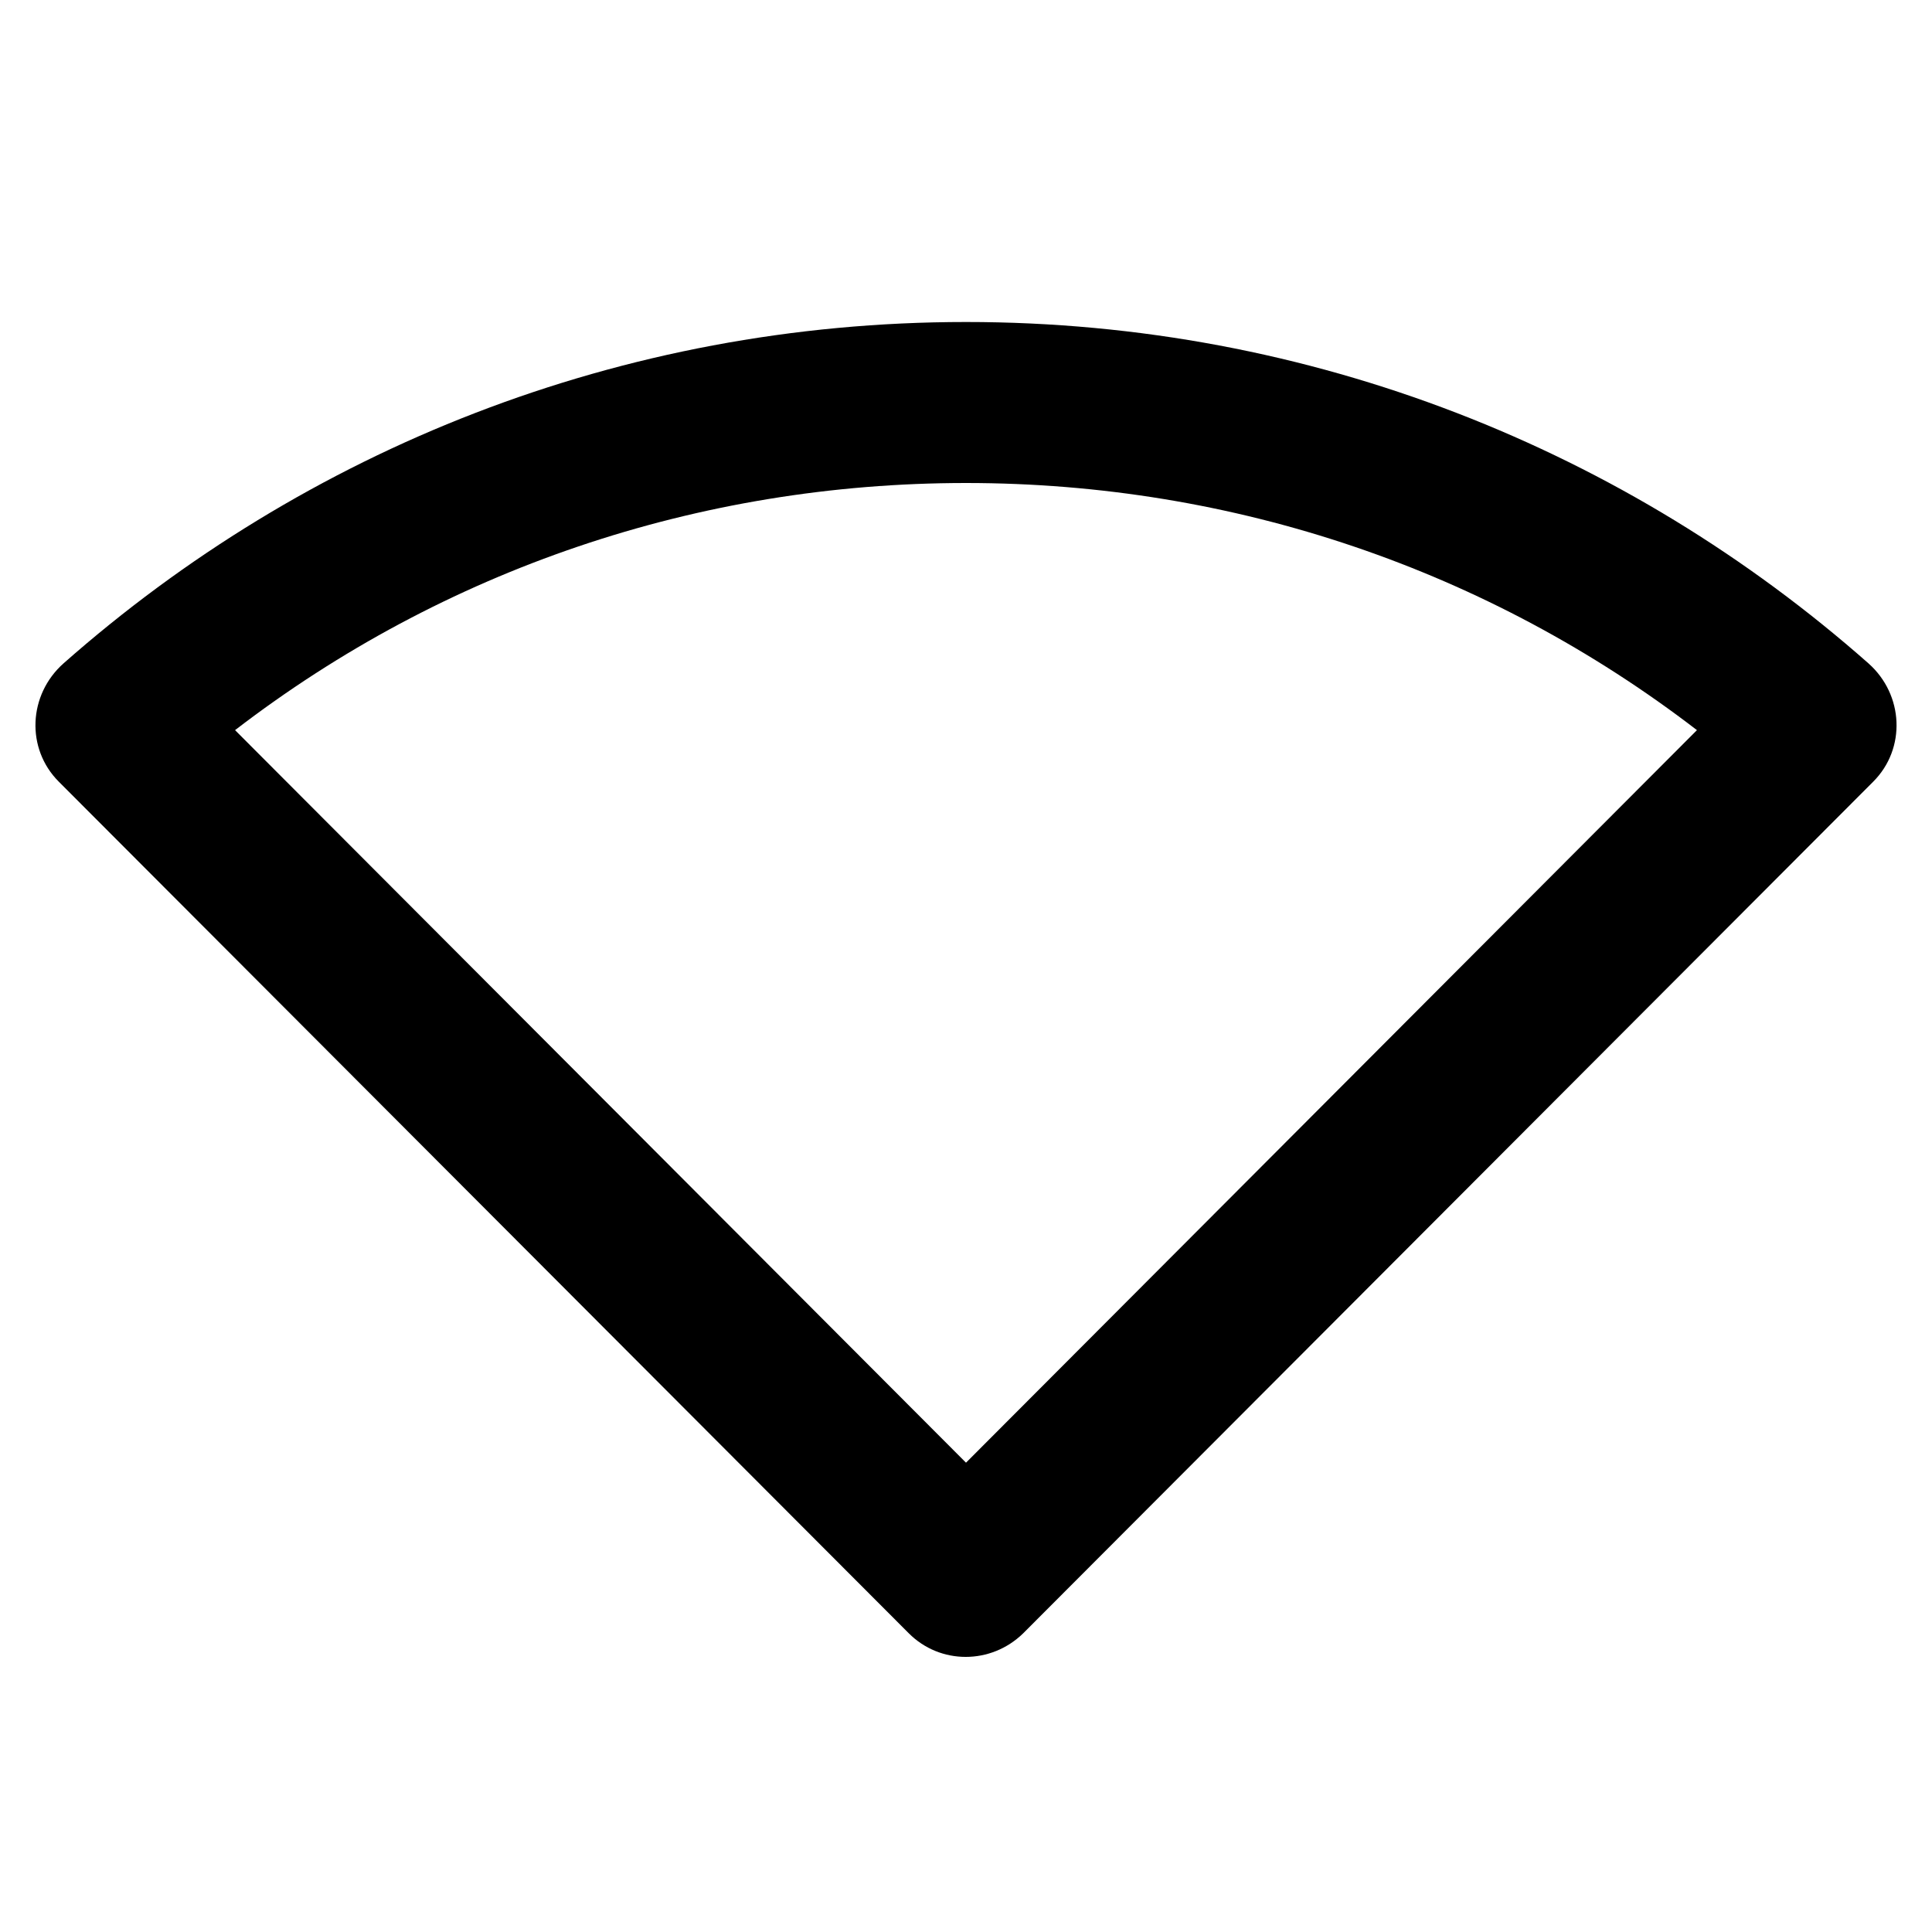 <svg width="24" height="24" viewBox="0 0 24 24" fill="none" xmlns="http://www.w3.org/2000/svg">
<g clip-path="url(#clip0_401_34360)">
<path d="M12 4C7.7 4 3.78 5.6 0.79 8.24C0.35 8.63 0.32 9.3 0.73 9.71L11.29 20.29C11.68 20.68 12.31 20.68 12.71 20.29L23.27 9.71C23.68 9.3 23.65 8.63 23.21 8.24C20.22 5.6 16.3 4 12 4ZM2.92 9.07C5.51 7.08 8.67 6 12 6C15.33 6 18.49 7.08 21.08 9.07L12 18.17L2.92 9.07Z" fill="black"/>
</g>
<defs>
<clipPath id="clip0_401_34360">
<rect width="24" height="24" fill="white"/>
</clipPath>
</defs>
</svg>
